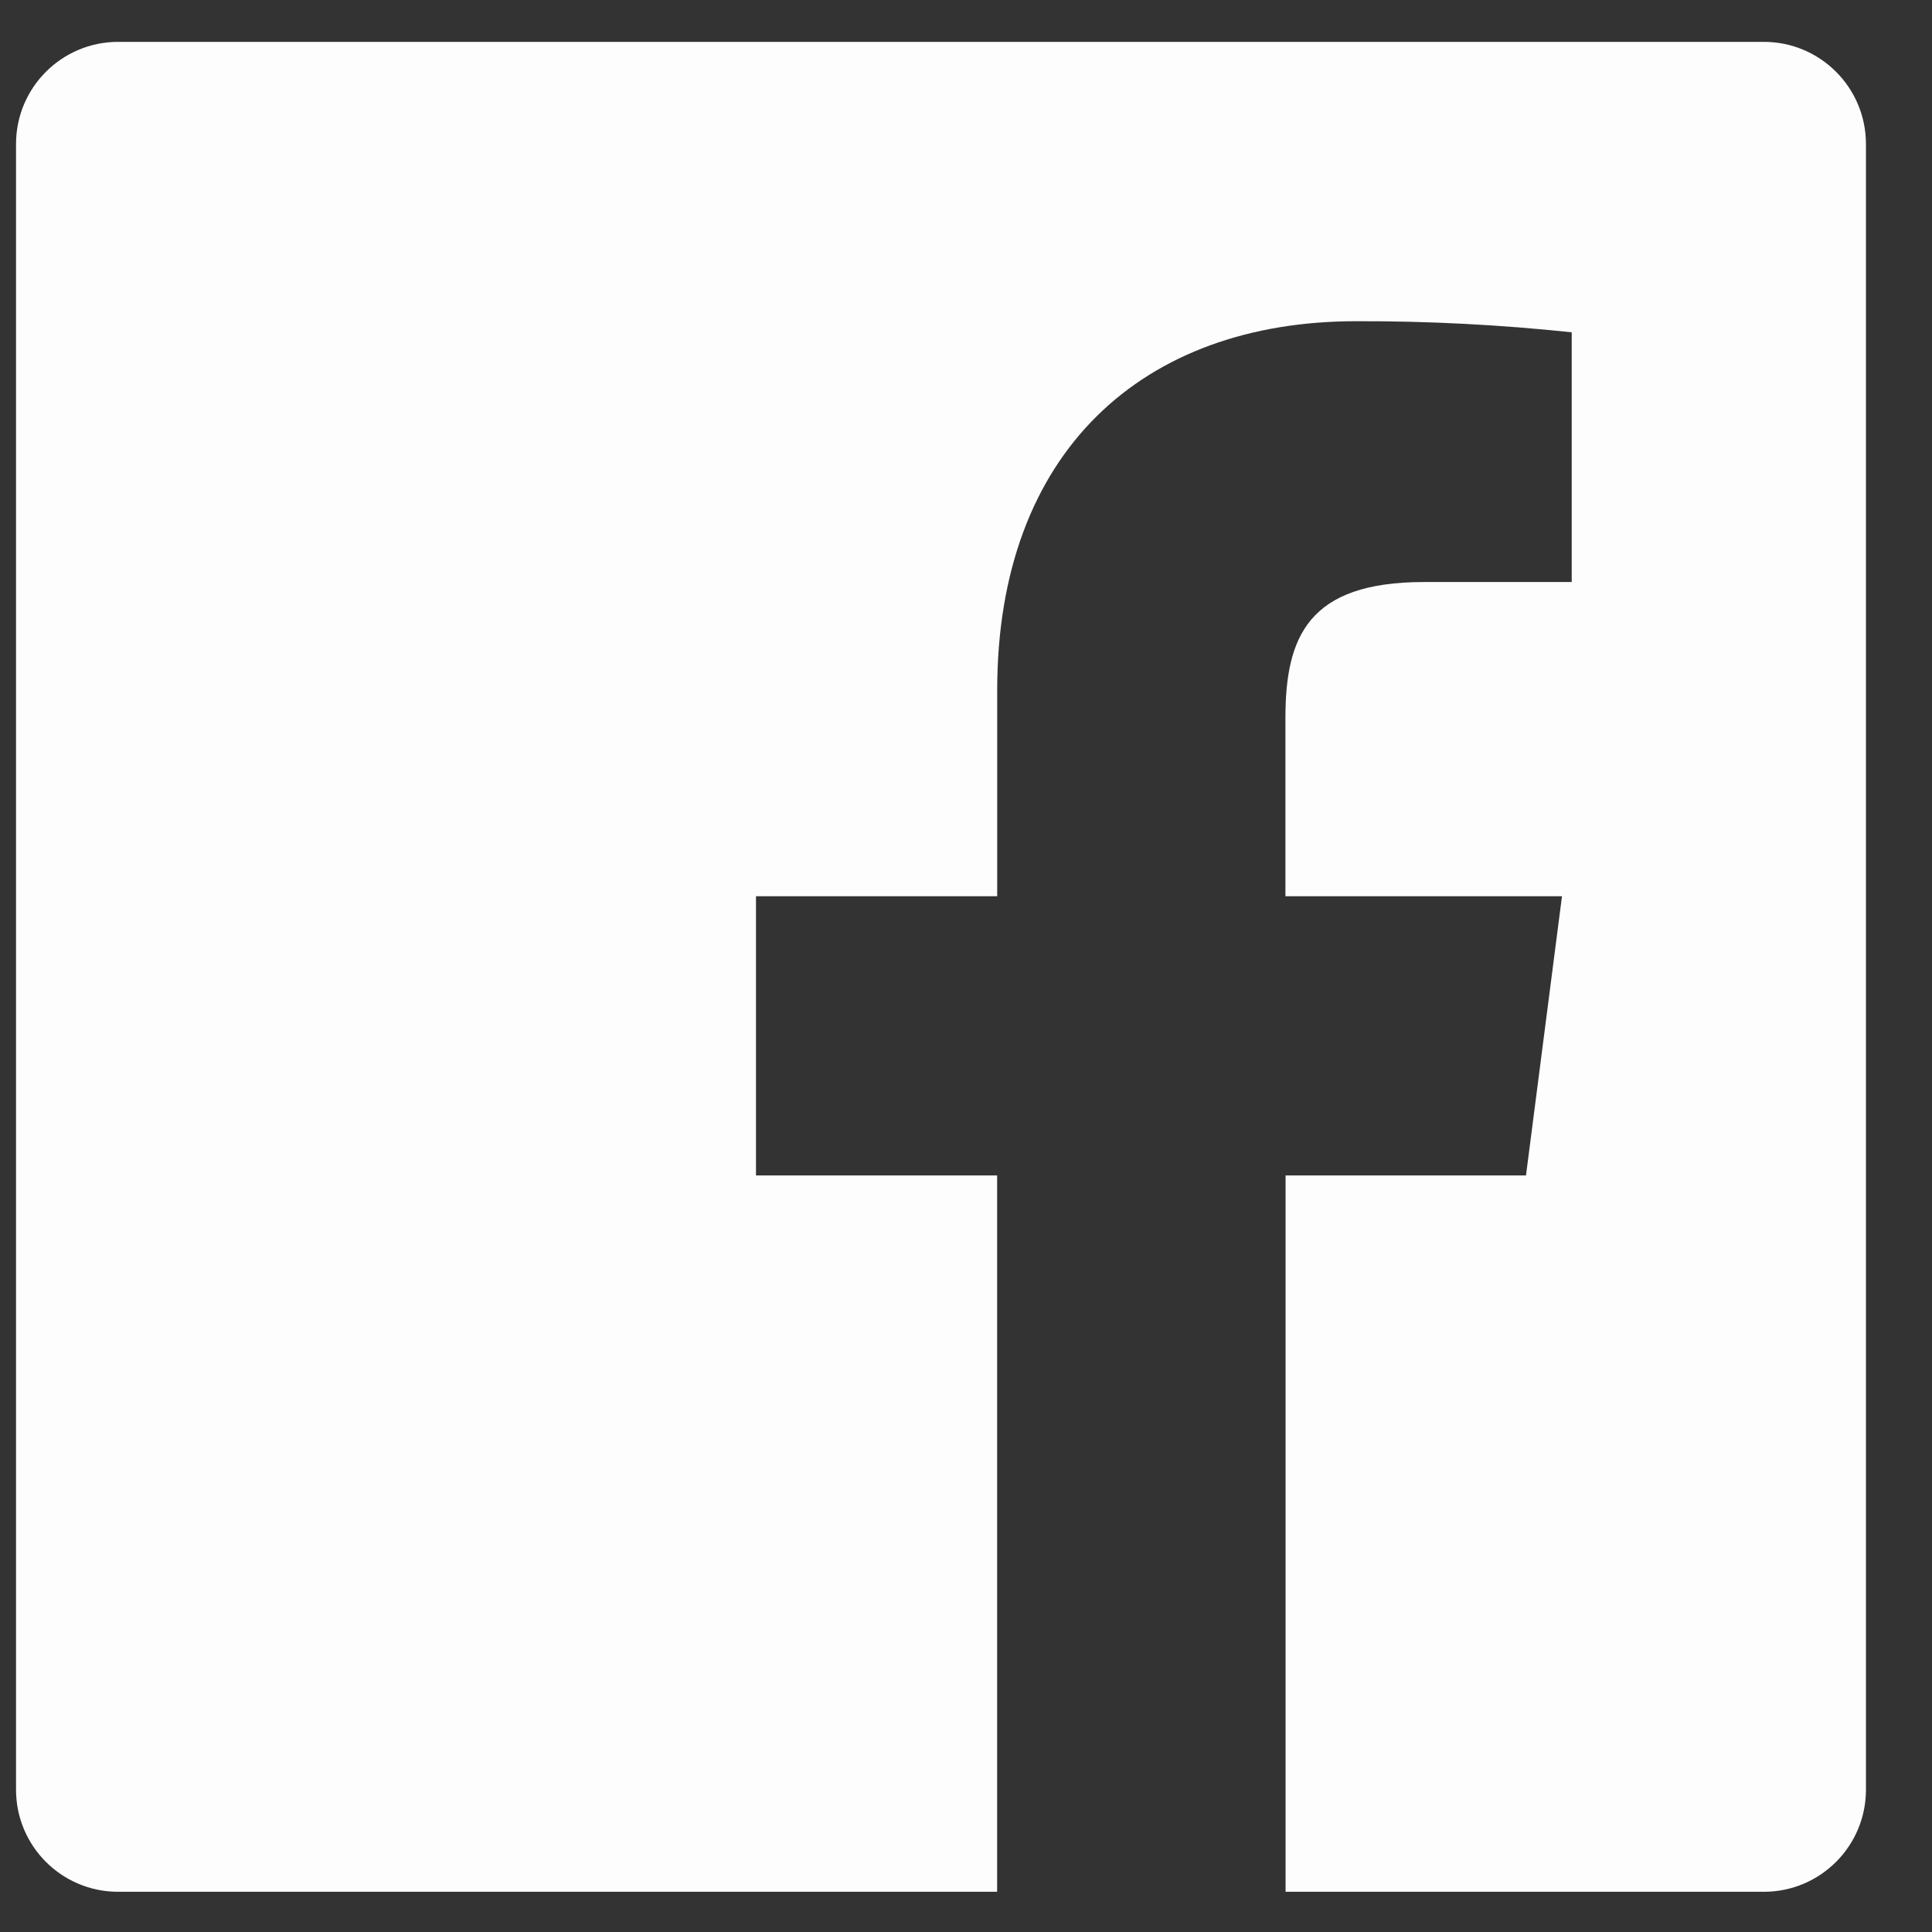 <svg width="27" height="27" viewBox="0 0 27 27" fill="none" xmlns="http://www.w3.org/2000/svg">
<rect x="0" y="0" width="27" height="27" fill="#333333" stroke="none"/>
<path fill-rule="evenodd" clip-rule="evenodd" d="M17.966 26.438V16.427H21.326L21.829 12.525H17.964V10.035C17.964 8.905 18.278 8.134 19.899 8.134H21.965V4.644C20.965 4.538 19.959 4.486 18.953 4.489C15.975 4.489 13.936 6.308 13.936 9.647V12.525H10.565V16.427H13.935V26.438H1.651C0.863 26.438 0.224 25.8 0.224 25.011V2.013C0.224 1.224 0.863 0.585 1.651 0.585H24.65C25.438 0.585 26.077 1.224 26.077 2.013V25.011C26.077 25.8 25.438 26.438 24.65 26.438H17.966Z" fill="#FDFDFD"/>
</svg> 